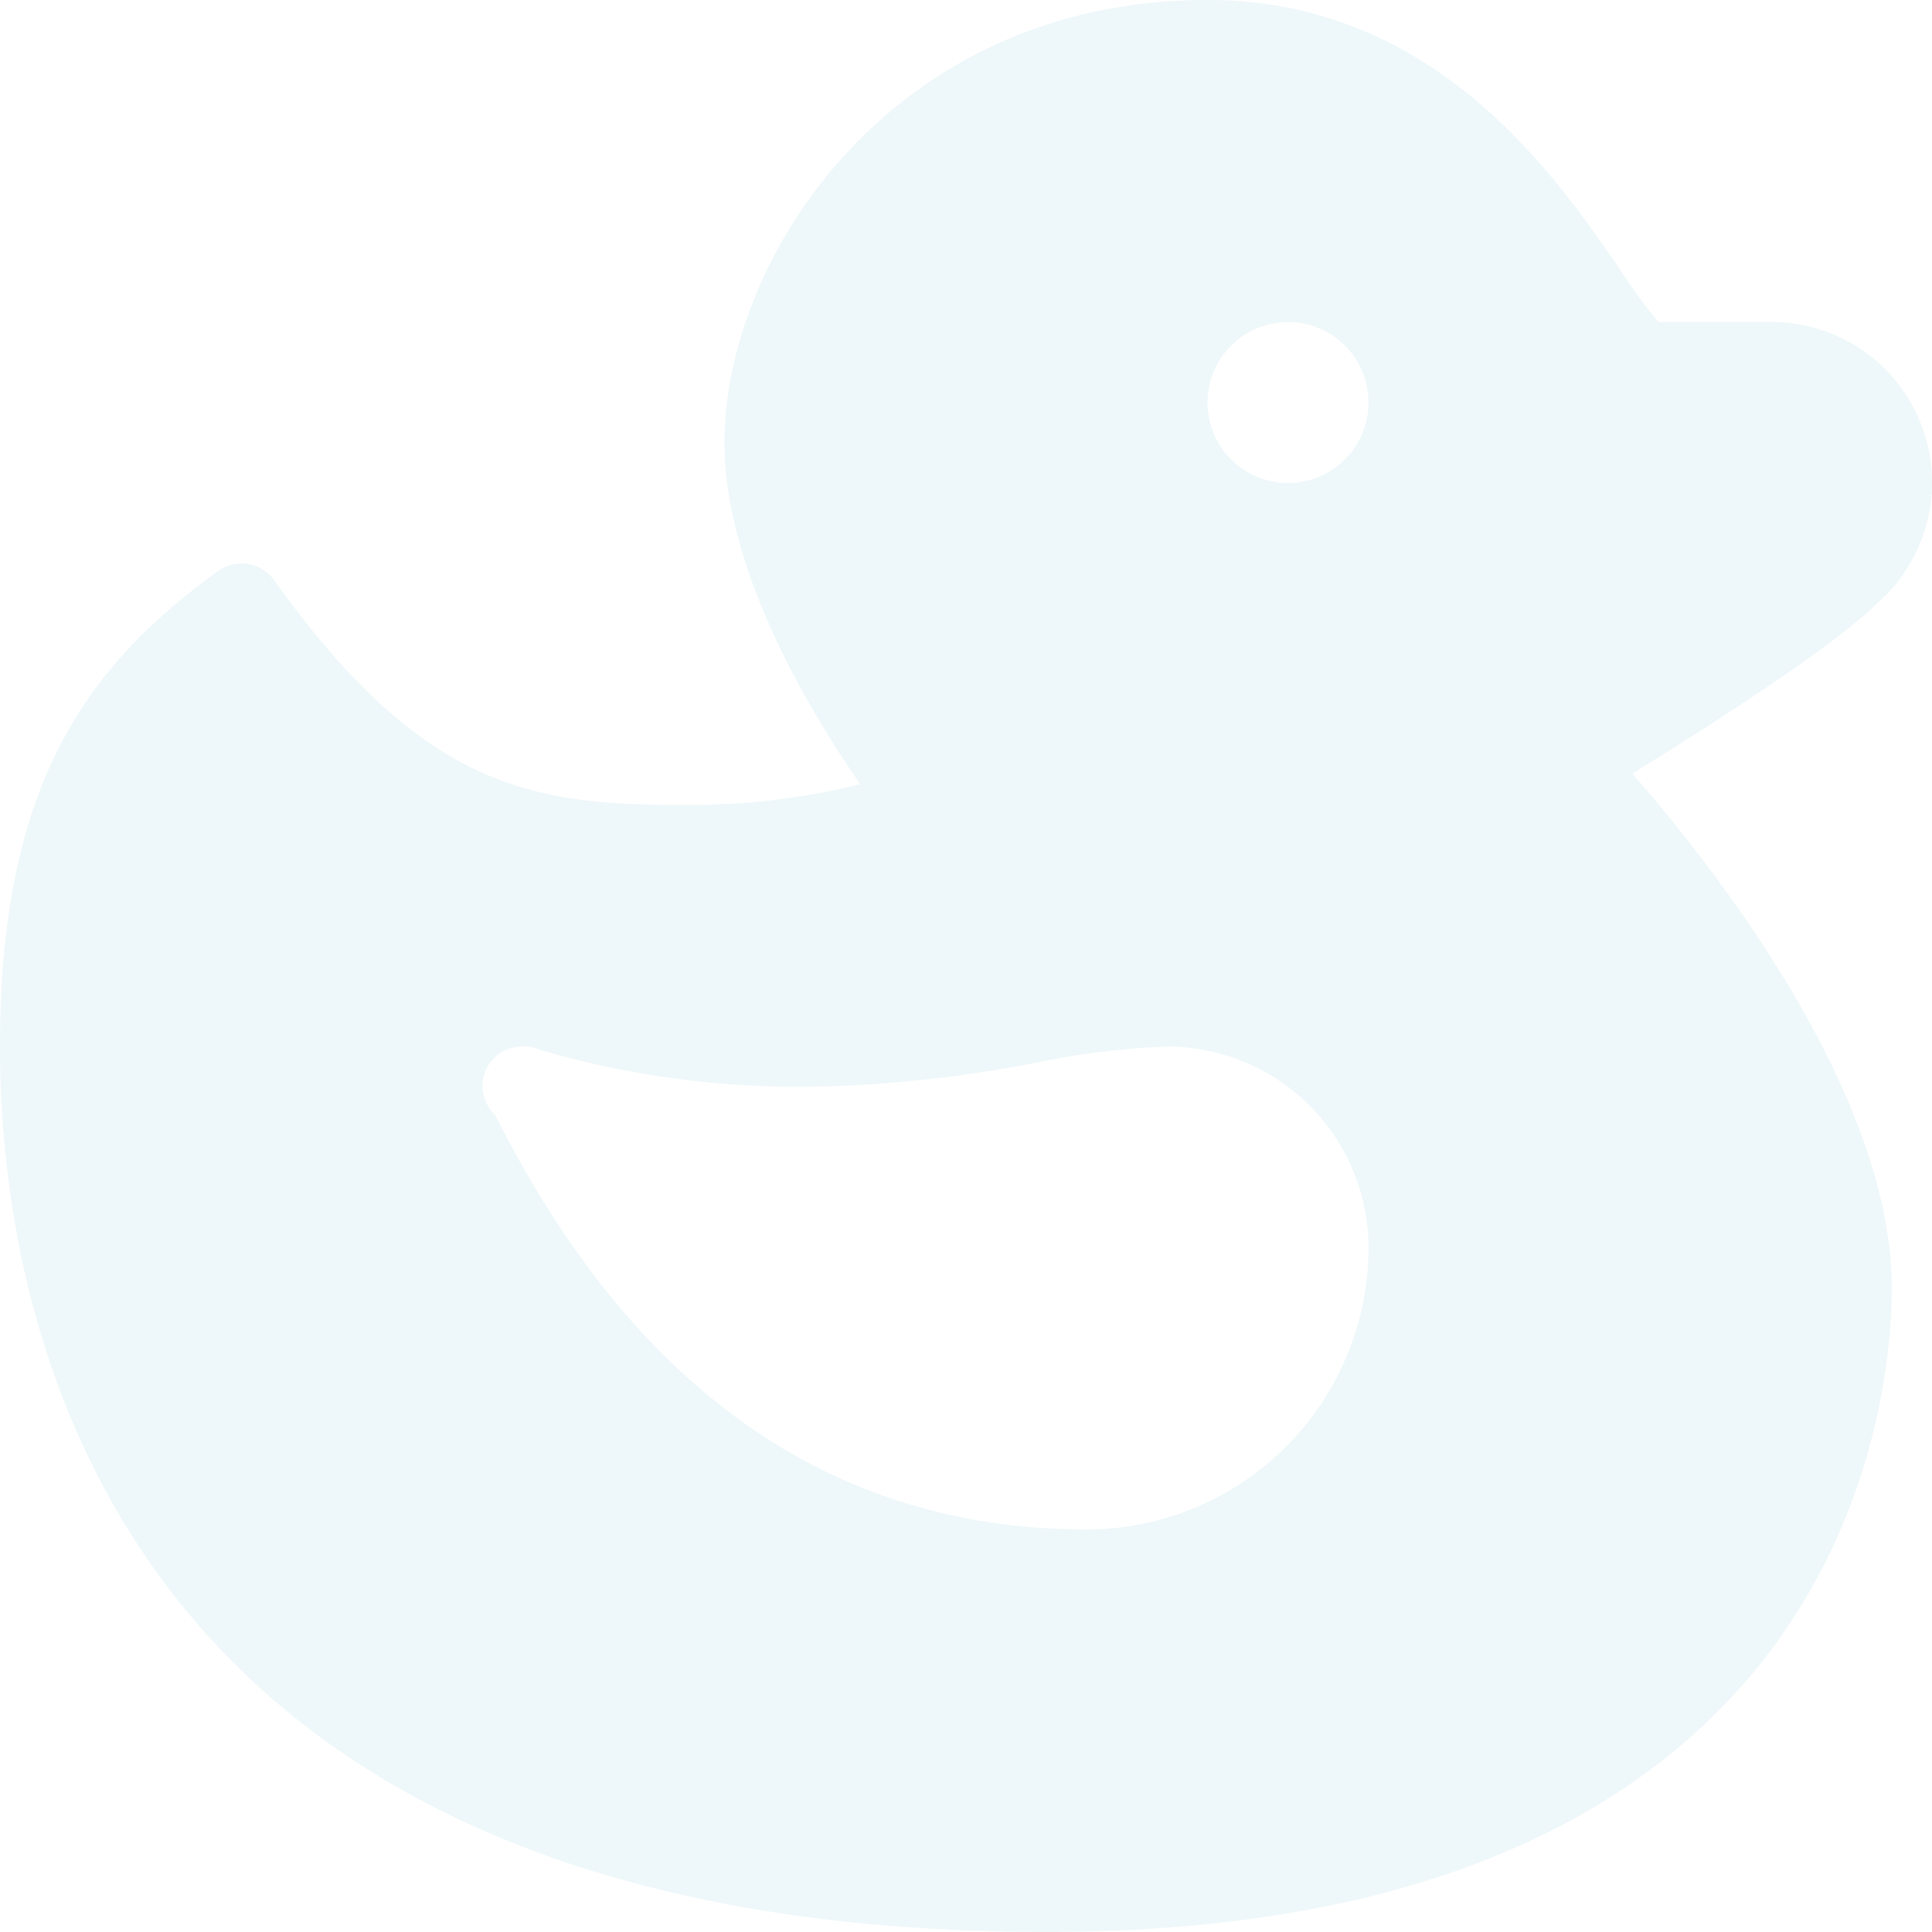 <svg xmlns="http://www.w3.org/2000/svg" width="150.05" height="150.044" viewBox="0 0 150.05 150.044">
  <g id="duck" opacity="0.074">
    <g id="Group_30" data-name="Group 30" transform="translate(0 0)">
      <path id="Path_41" data-name="Path 41" d="M145.811,46.858l.069-.069a12.465,12.465,0,0,0-8.334-21.77h-8.74a40.5,40.5,0,0,1-2.92-3.964C120.853,13.7,111.487.011,93.781.011,69.3.011,56.269,19.98,56.269,34.4c0,9.916,6.677,20.957,10.547,26.515a54.781,54.781,0,0,1-13.673,1.619c-11.71,0-20.251-1.213-31.842-17.449a3.128,3.128,0,0,0-4.383-.713C6.758,51.753,0,60.856,0,81.282c0,20.682,7.921,68.773,81.277,68.773,62.483,0,65.647-41.664,65.647-50.017,0-15.311-14.148-33.086-20.15-39.945C132.05,56.842,142.2,50.4,145.811,46.858ZM100.033,25.019a6.252,6.252,0,1,1-6.252,6.252A6.262,6.262,0,0,1,100.033,25.019ZM84.4,118.8C65,118.8,49.735,108.353,39.038,87.74c-.231-.438-.413-.8-.557-1.069a3.149,3.149,0,0,1-.744-1.094,3,3,0,0,1,.25-2.913,2.877,2.877,0,0,1,1.763-1.251,3.142,3.142,0,0,1,2.194.137,71.6,71.6,0,0,0,20.582,2.864,98.356,98.356,0,0,0,18.075-1.9,60.518,60.518,0,0,1,10.06-1.225,15.652,15.652,0,0,1,15.63,15.63A21.915,21.915,0,0,1,84.4,118.8Z" transform="translate(0 -0.011)" fill="#0d94ad"/>
    </g>
  </g>
</svg>
